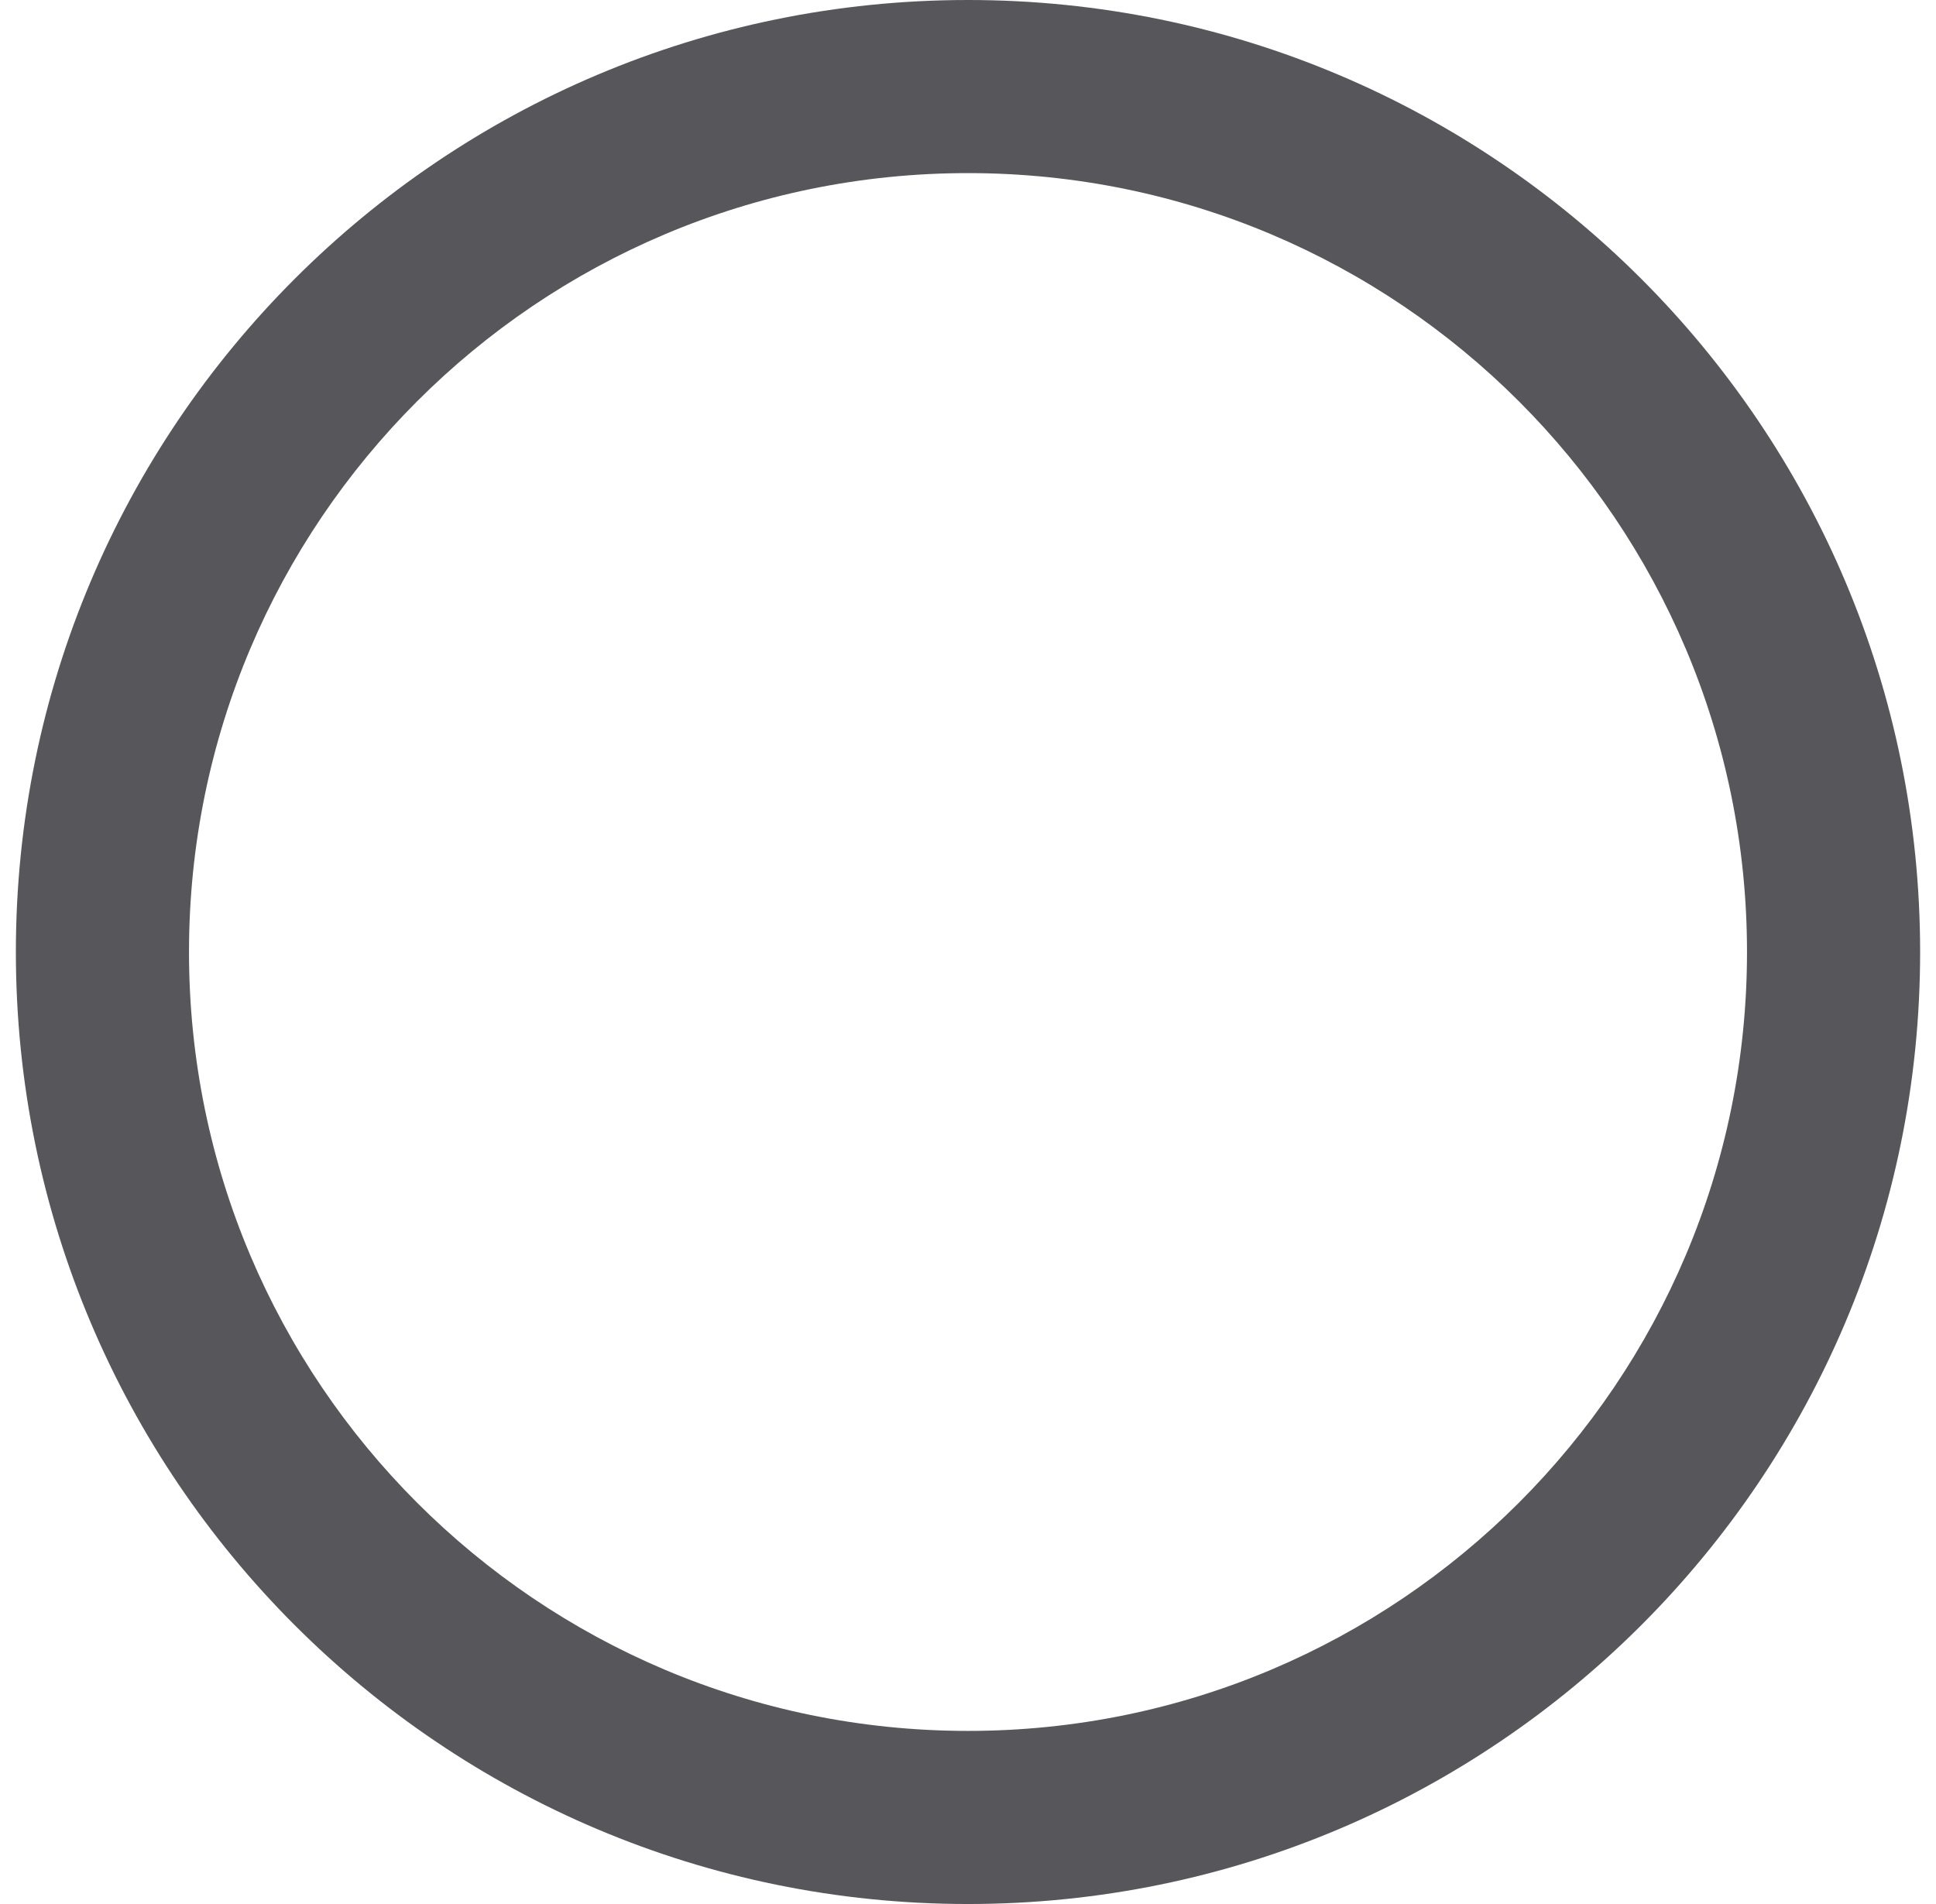 <svg xmlns="http://www.w3.org/2000/svg" width="61" height="60" viewBox="0 0 61 60">
    <path fill="#57565B" d="M30.5 0C13.931 0 .5 13.431.5 30c0 16.569 13.431 30 30 30 16.569 0 30-13.431 30-30 0-16.569-13.431-30-30-30zm0 5.455c13.556 0 24.545 10.989 24.545 24.545 0 13.556-10.989 24.545-24.545 24.545C16.944 54.545 5.955 43.556 5.955 30c0-13.556 10.989-24.545 24.545-24.545z"/>
</svg>
